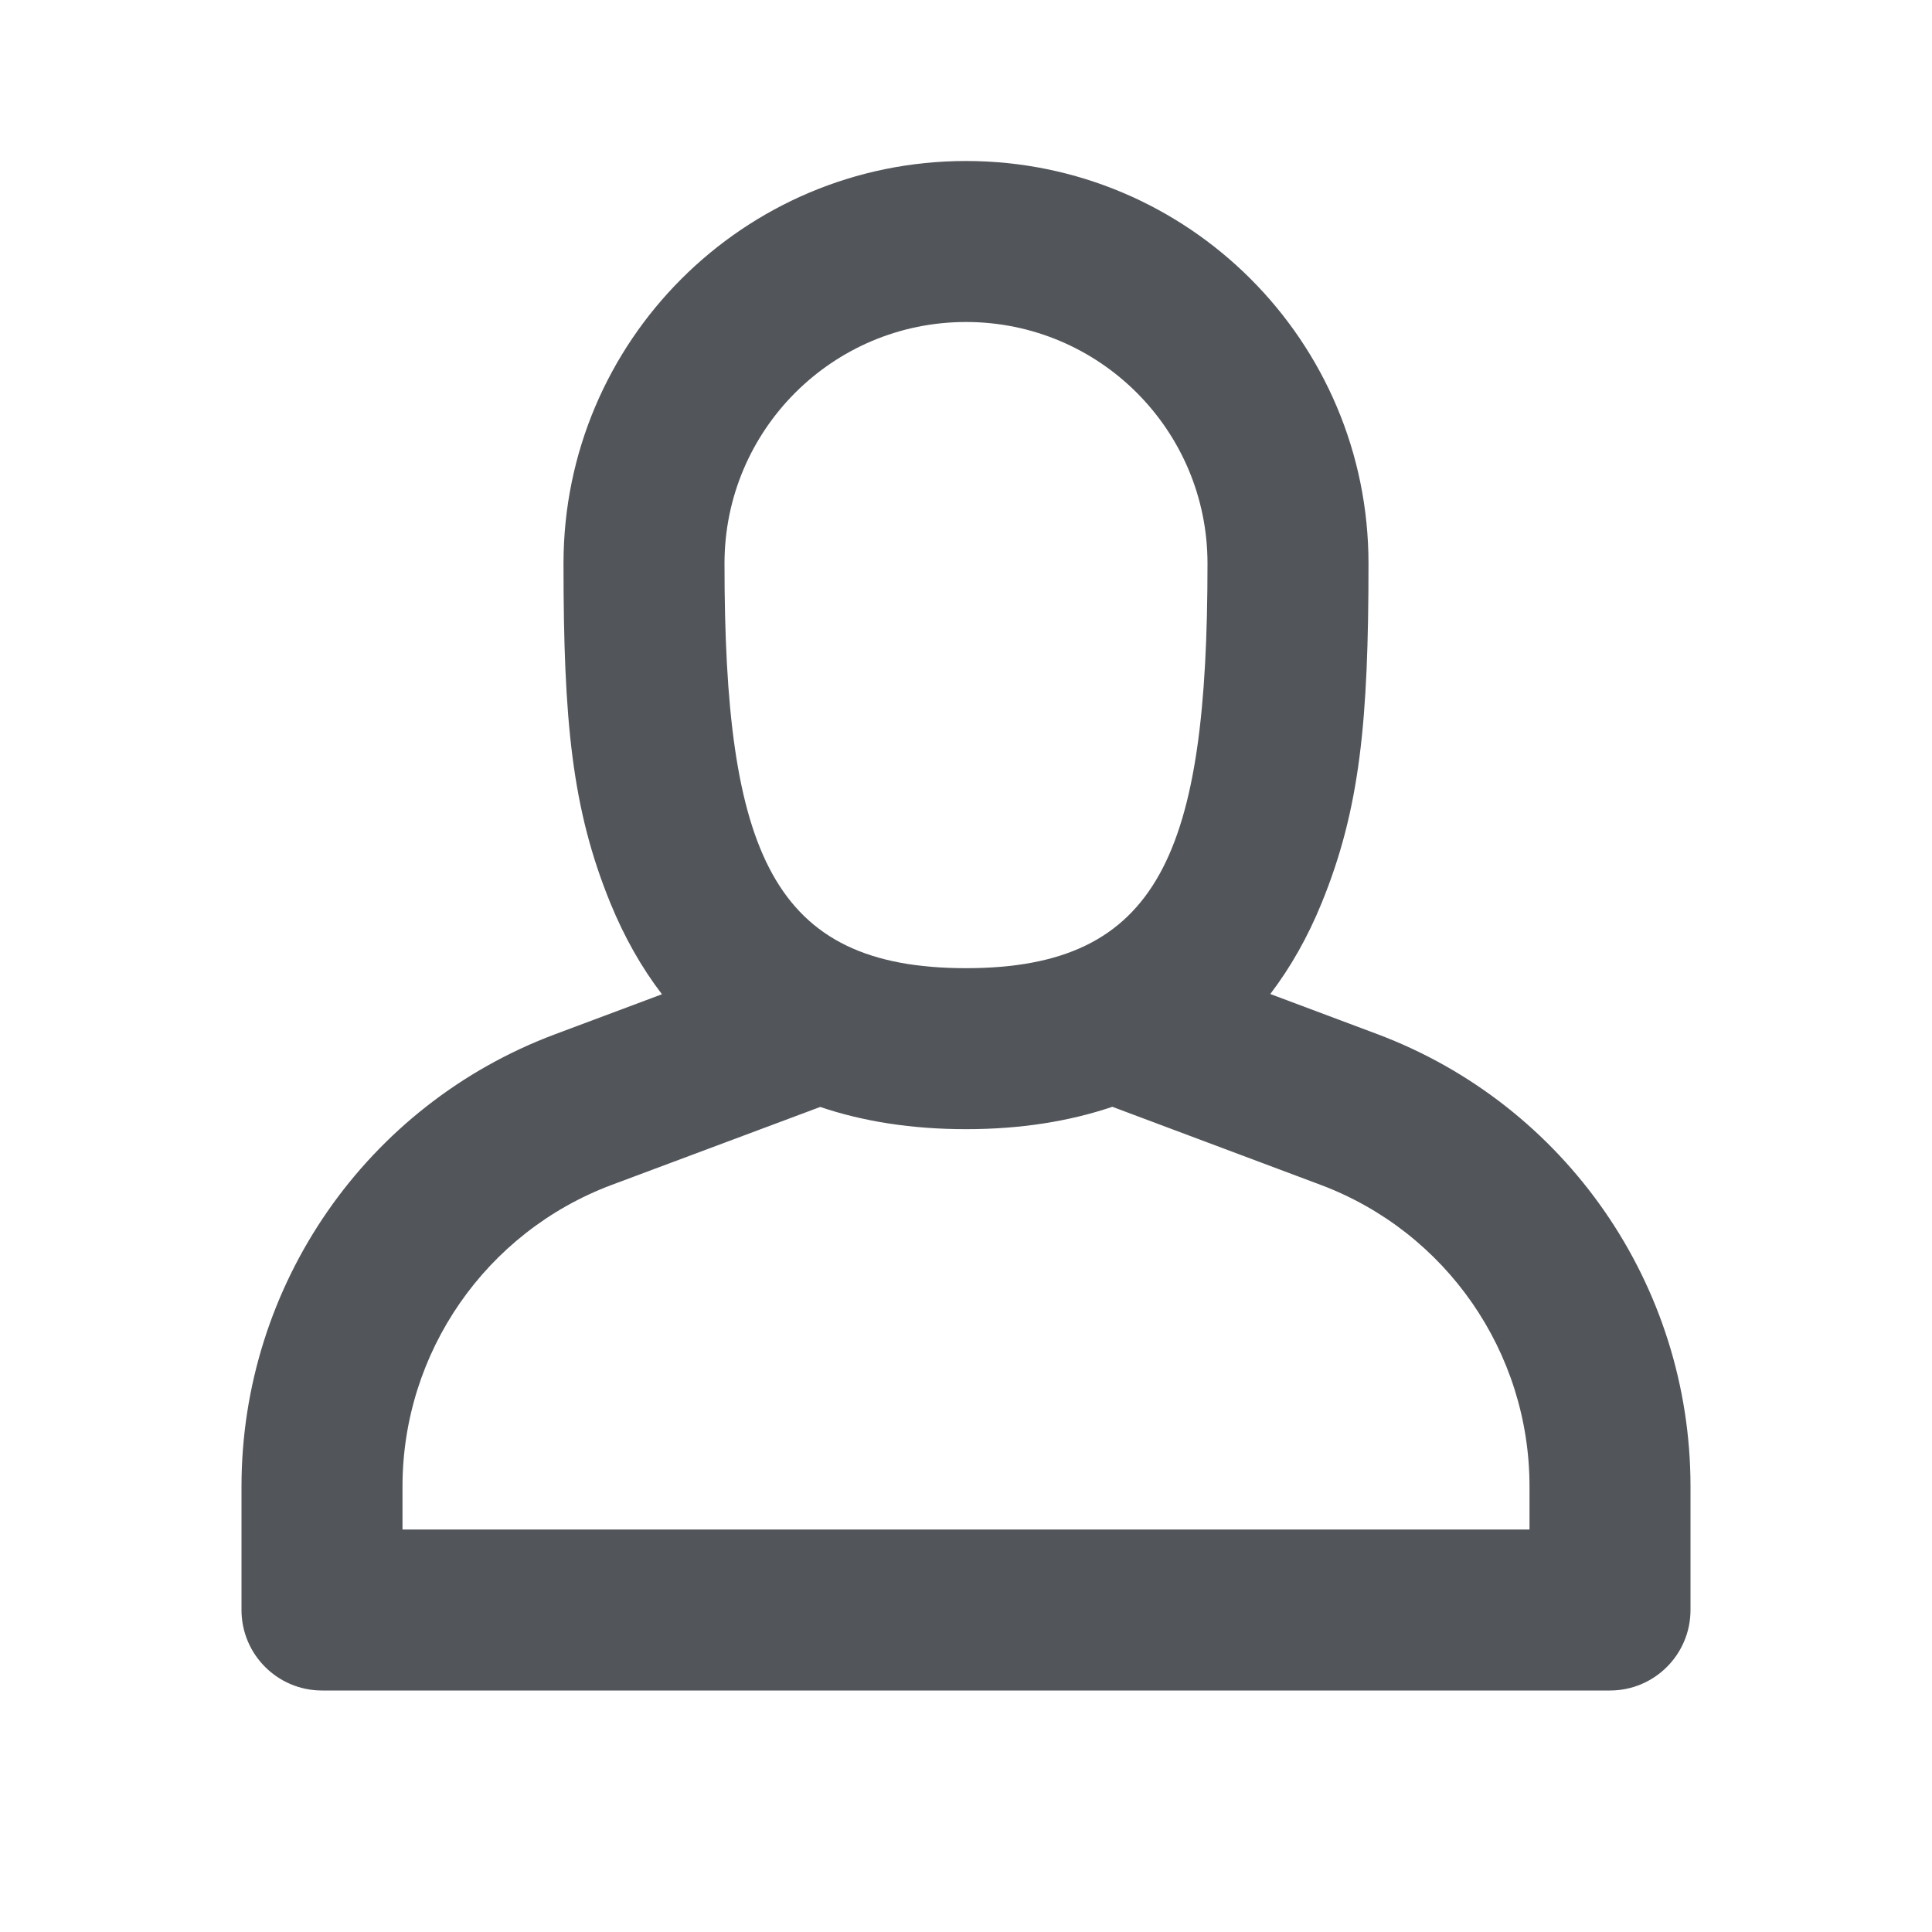 <svg width="30" height="30" viewBox="0 0 24 24" fill="none" xmlns="http://www.w3.org/2000/svg">
<path d="M12 2C14.761 2 17 4.239 17 7C17 8.957 16.895 10.051 16.417 11.22C16.246 11.639 16.033 12.016 15.78 12.348L17.109 12.846C19.45 13.725 21 15.963 21 18.464V20C21 20.552 20.552 21 20 21H4C3.448 21 3 20.552 3 20V18.466C3 15.964 4.552 13.725 6.895 12.848L8.223 12.351C7.968 12.018 7.755 11.64 7.583 11.22C7.105 10.051 7 8.957 7 7C7 4.239 9.239 2 12 2ZM12 14.027C11.328 14.027 10.724 13.932 10.189 13.751L7.597 14.72C6.035 15.306 5 16.799 5 18.466V19H19V18.464C19 16.797 17.966 15.305 16.406 14.719L13.818 13.749C13.281 13.931 12.675 14.027 12 14.027ZM12 4C10.343 4 9 5.343 9 7C9 10.586 9.589 12.027 12 12.027C14.411 12.027 15 10.586 15 7C15 5.343 13.657 4 12 4Z" fill="#52555A"/>
</svg>